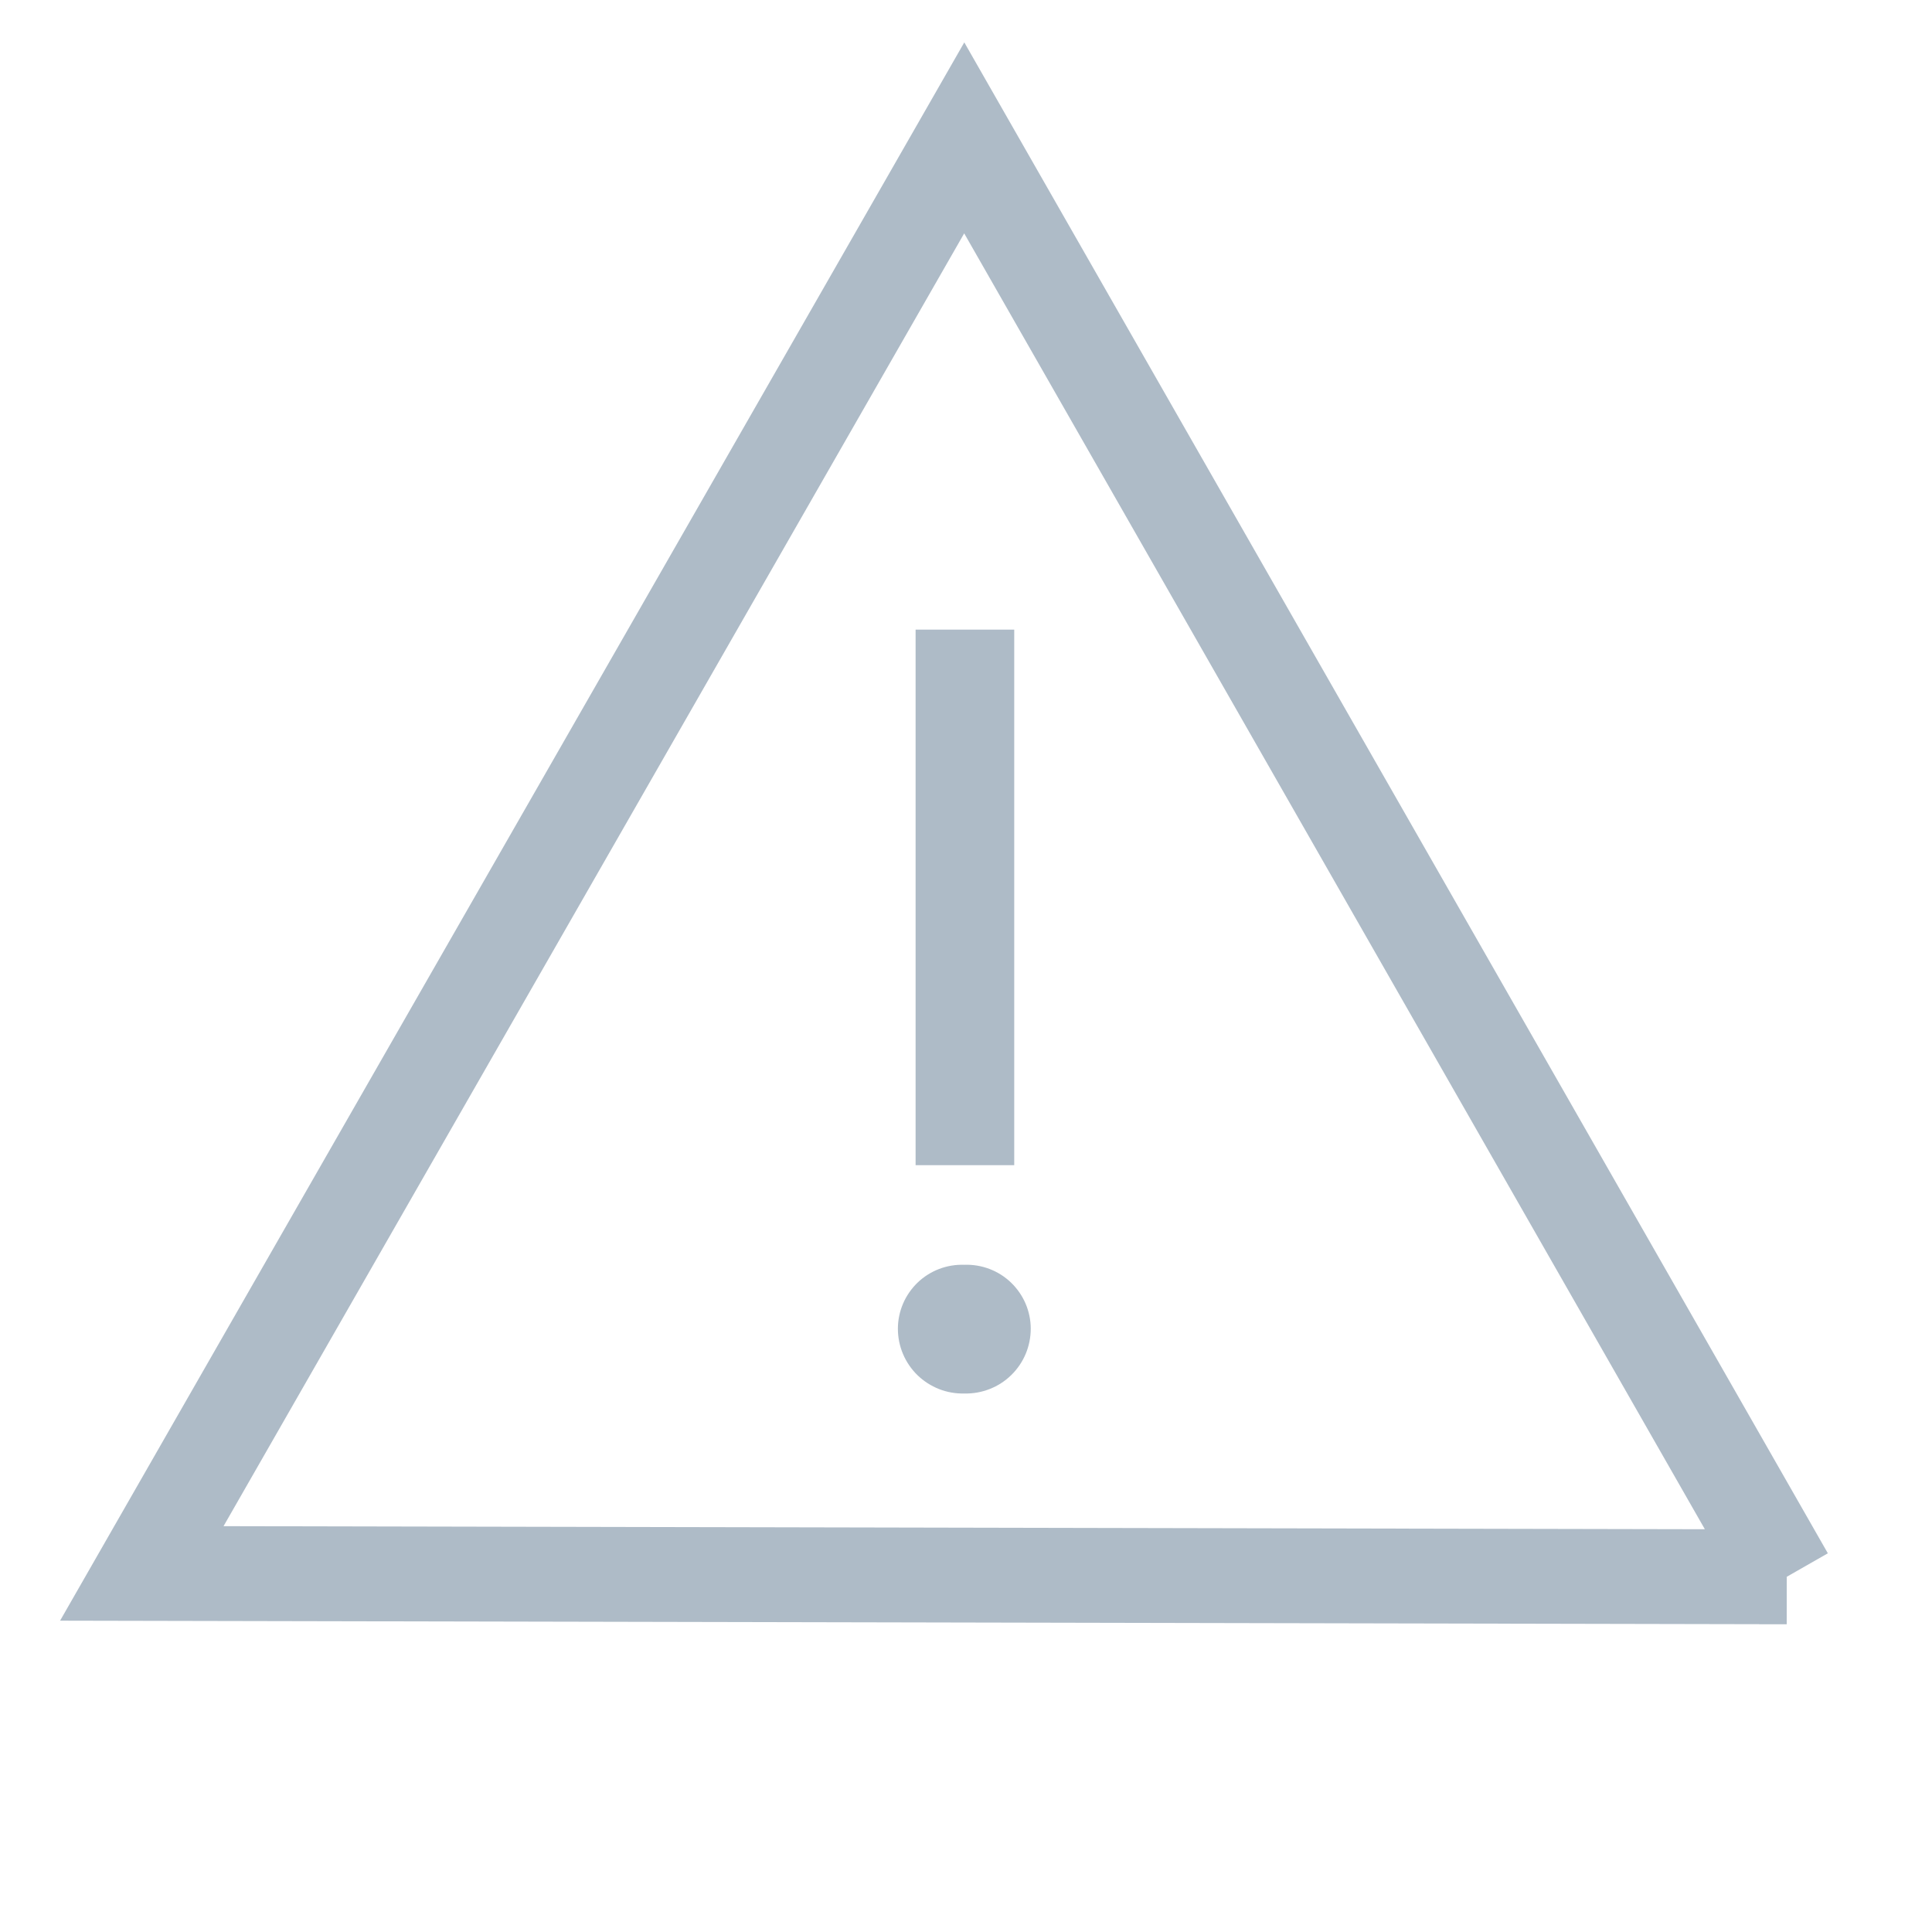 <?xml version="1.0" encoding="UTF-8"?><svg id="uuid-f585dc17-bcf3-45b4-9629-1dee71dac122" xmlns="http://www.w3.org/2000/svg" width="55" height="55" viewBox="0 0 55 55"><path d="m50.864,44.889l-46.827-.097L27.45,3.925l23.413,40.964Z" style="fill:none; stroke:#aebbc7; stroke-miterlimit:10; stroke-width:2.7px;"/><path d="m29.343,37.826c0.0.246-.049.49-.144.717-.096.227-.235.432-.412.604-.176.172-.385.307-.614.396-.229.09-.474.133-.72.127-.246.006-.491-.036-.72-.126-.229-.09-.438-.225-.615-.396-.176-.172-.316-.377-.412-.604-.096-.227-.145-.471-.145-.717 0-.245.05-.487.146-.713.096-.225.237-.429.413-.599s.385-.302.614-.39c.229-.087.473-.128.718-.119.245-.009.489.032.718.119.229.087.438.22.614.39.176.17.317.374.413.599.096.225.146.468.146.713h0Zm-.47-4.656h-2.808v-15.246h2.808v15.246Z" style="fill:#aebbc7; stroke-width:0px;"/></svg>